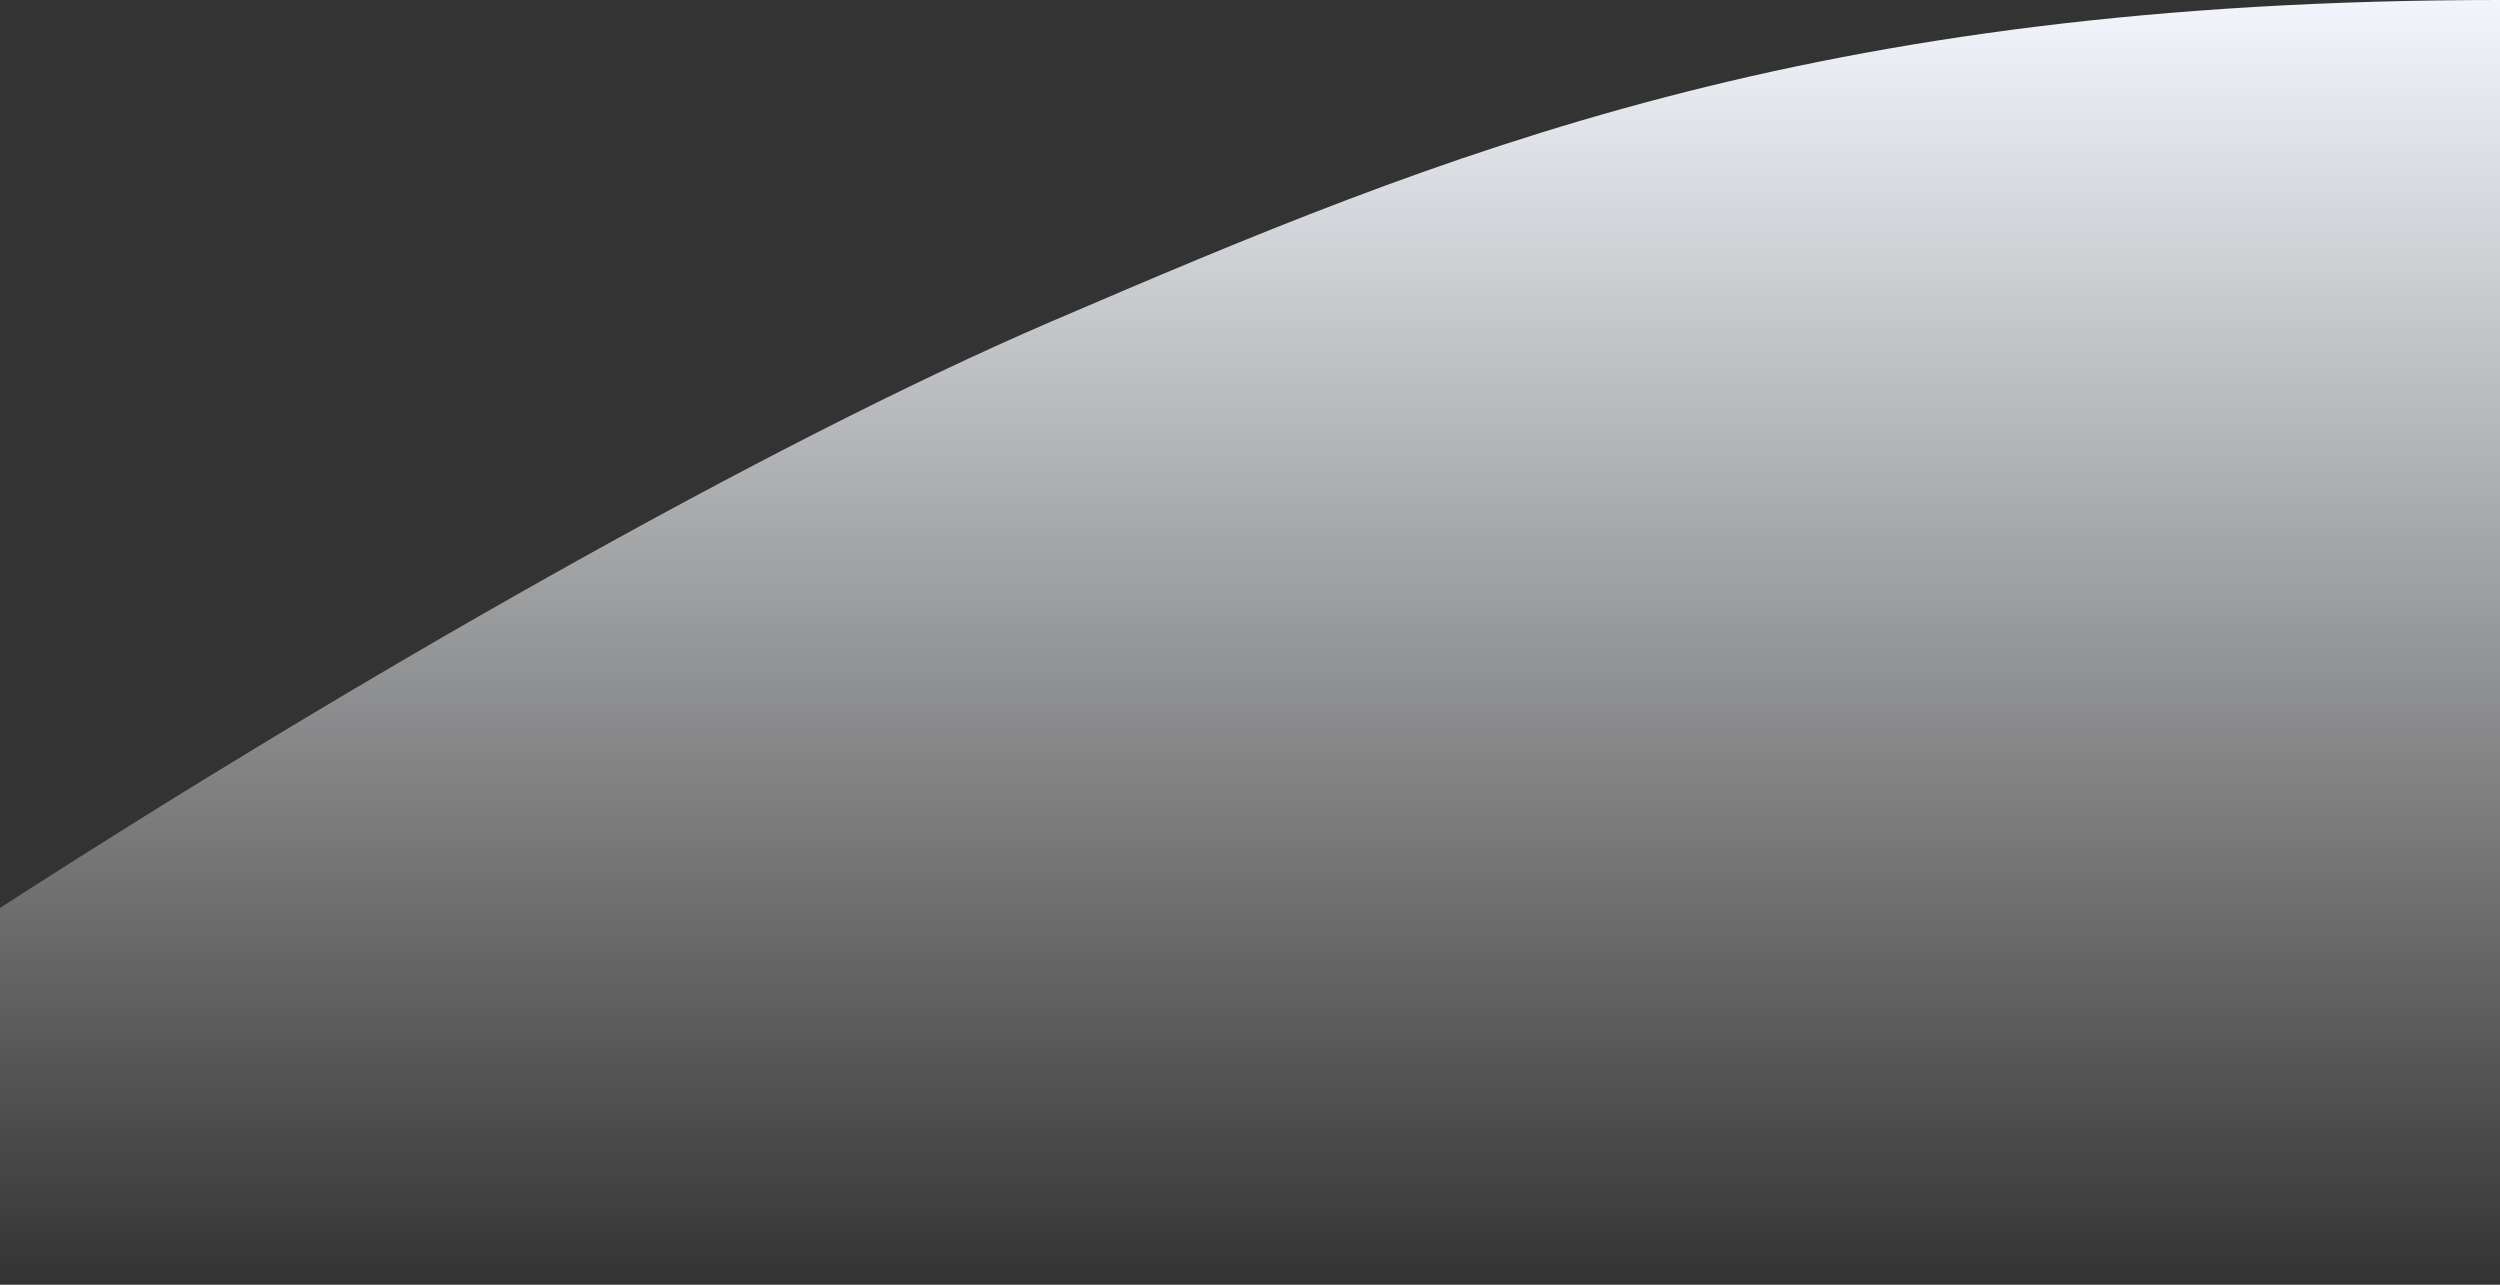 <svg width="1440" height="740" viewBox="0 0 1440 740" fill="none" xmlns="http://www.w3.org/2000/svg">
<rect x="0" y="0" width="1440" height="740" fill="#333333" stroke="none"/>
<path d="M1440 0C1042.5 0 832.546 87.811 606 185C440.5 256 198 395 0 523V739.5H1440V0Z" fill="url(#paint0_linear)"/>
<defs>
<linearGradient id="paint0_linear" x1="720" y1="0" x2="720" y2="739.5" gradientUnits="userSpaceOnUse">
<stop stop-color="#F2F6FC"/>
<stop offset="1" stop-color="white" stop-opacity="0"/>
</linearGradient>
</defs>
</svg>
